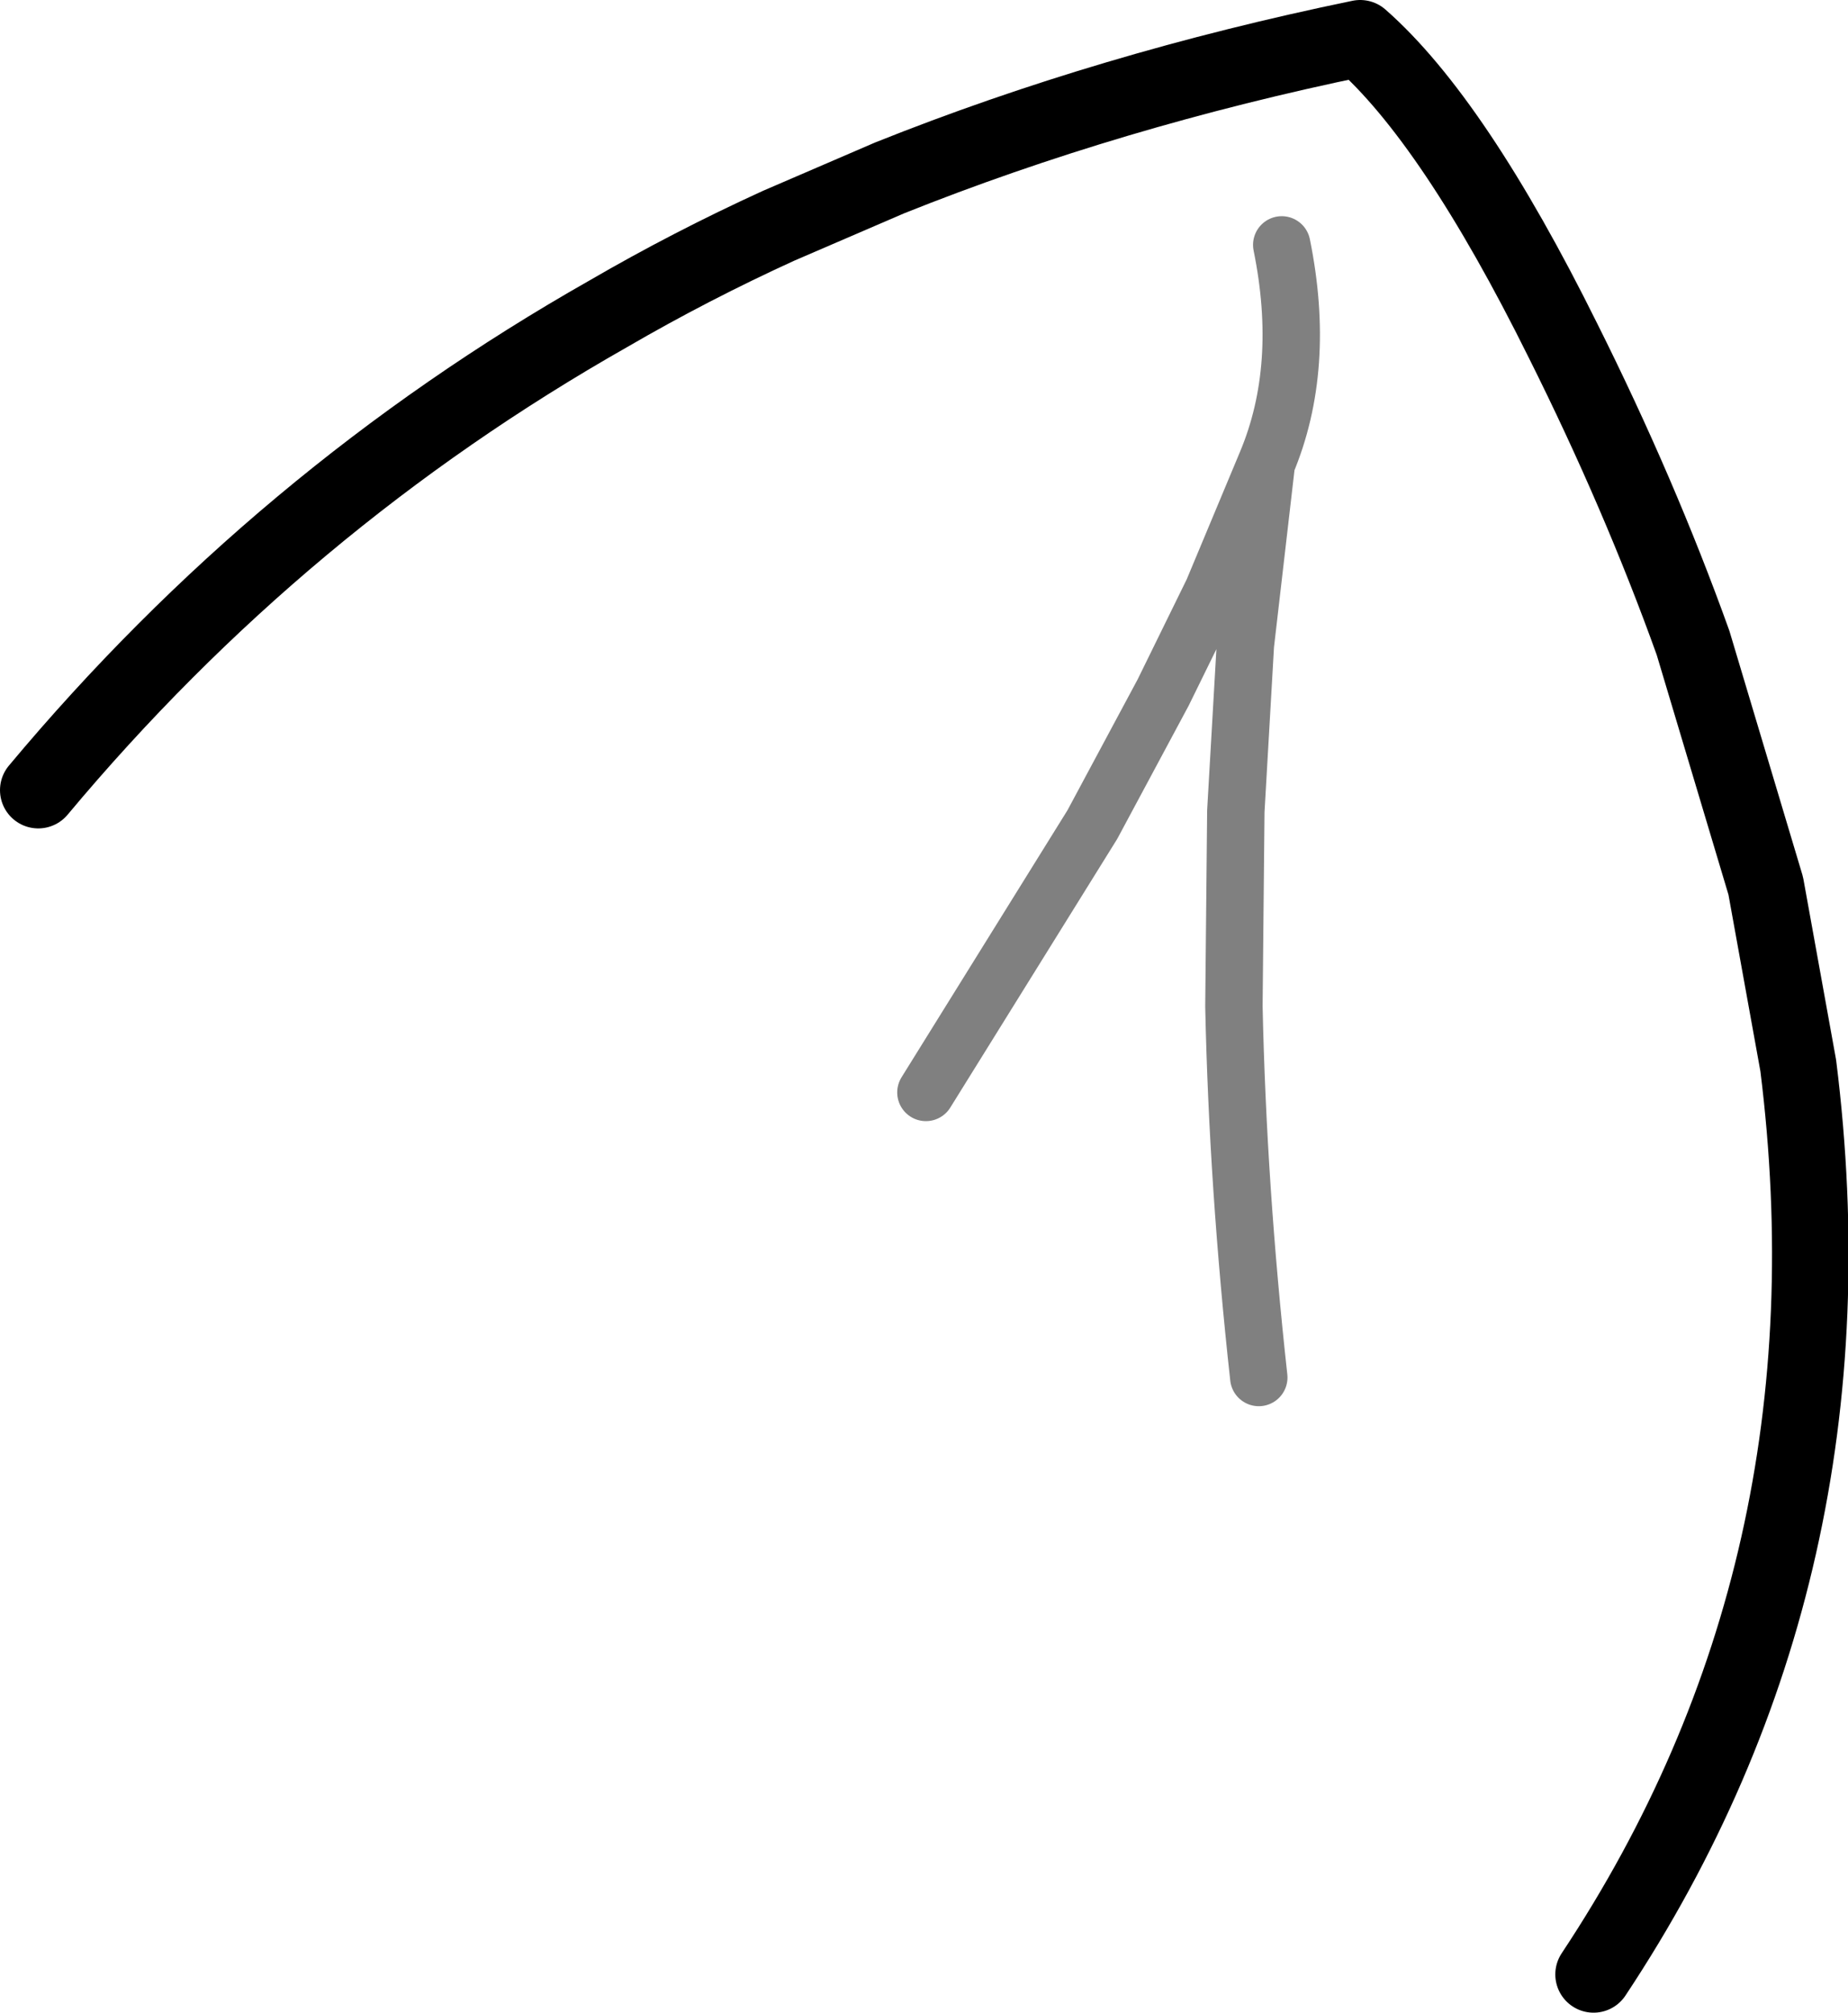 <?xml version="1.0" encoding="UTF-8" standalone="no"?>
<svg xmlns:ffdec="https://www.free-decompiler.com/flash" xmlns:xlink="http://www.w3.org/1999/xlink" ffdec:objectType="shape" height="52.6px" width="48.3px" xmlns="http://www.w3.org/2000/svg">
  <g transform="matrix(1.0, 0.0, 0.0, 1.0, 6.85, 102.3)">
    <path d="M17.35 -73.75 L21.7 -80.75 23.55 -84.2 24.85 -86.85 26.25 -90.2 Q27.3 -92.7 26.65 -95.9 M26.05 -66.3 Q25.5 -71.3 25.4 -76.0 L25.45 -81.1 25.7 -85.45 26.25 -90.2" fill="none" stroke="#000000" stroke-linecap="round" stroke-linejoin="round" stroke-opacity="0.498" stroke-width="1.5"/>
    <path d="M-5.85 -81.65 Q0.5 -89.25 9.05 -94.1 11.2 -95.35 13.5 -96.4 L16.4 -97.65 Q22.15 -99.95 28.7 -101.3 31.15 -99.15 34.0 -93.4 36.0 -89.4 37.4 -85.5 L39.3 -79.15 40.15 -74.45 Q41.8 -61.25 34.8 -50.7" fill="none" stroke="#000000" stroke-linecap="round" stroke-linejoin="round" stroke-width="2.0"/>
  </g>
</svg>

